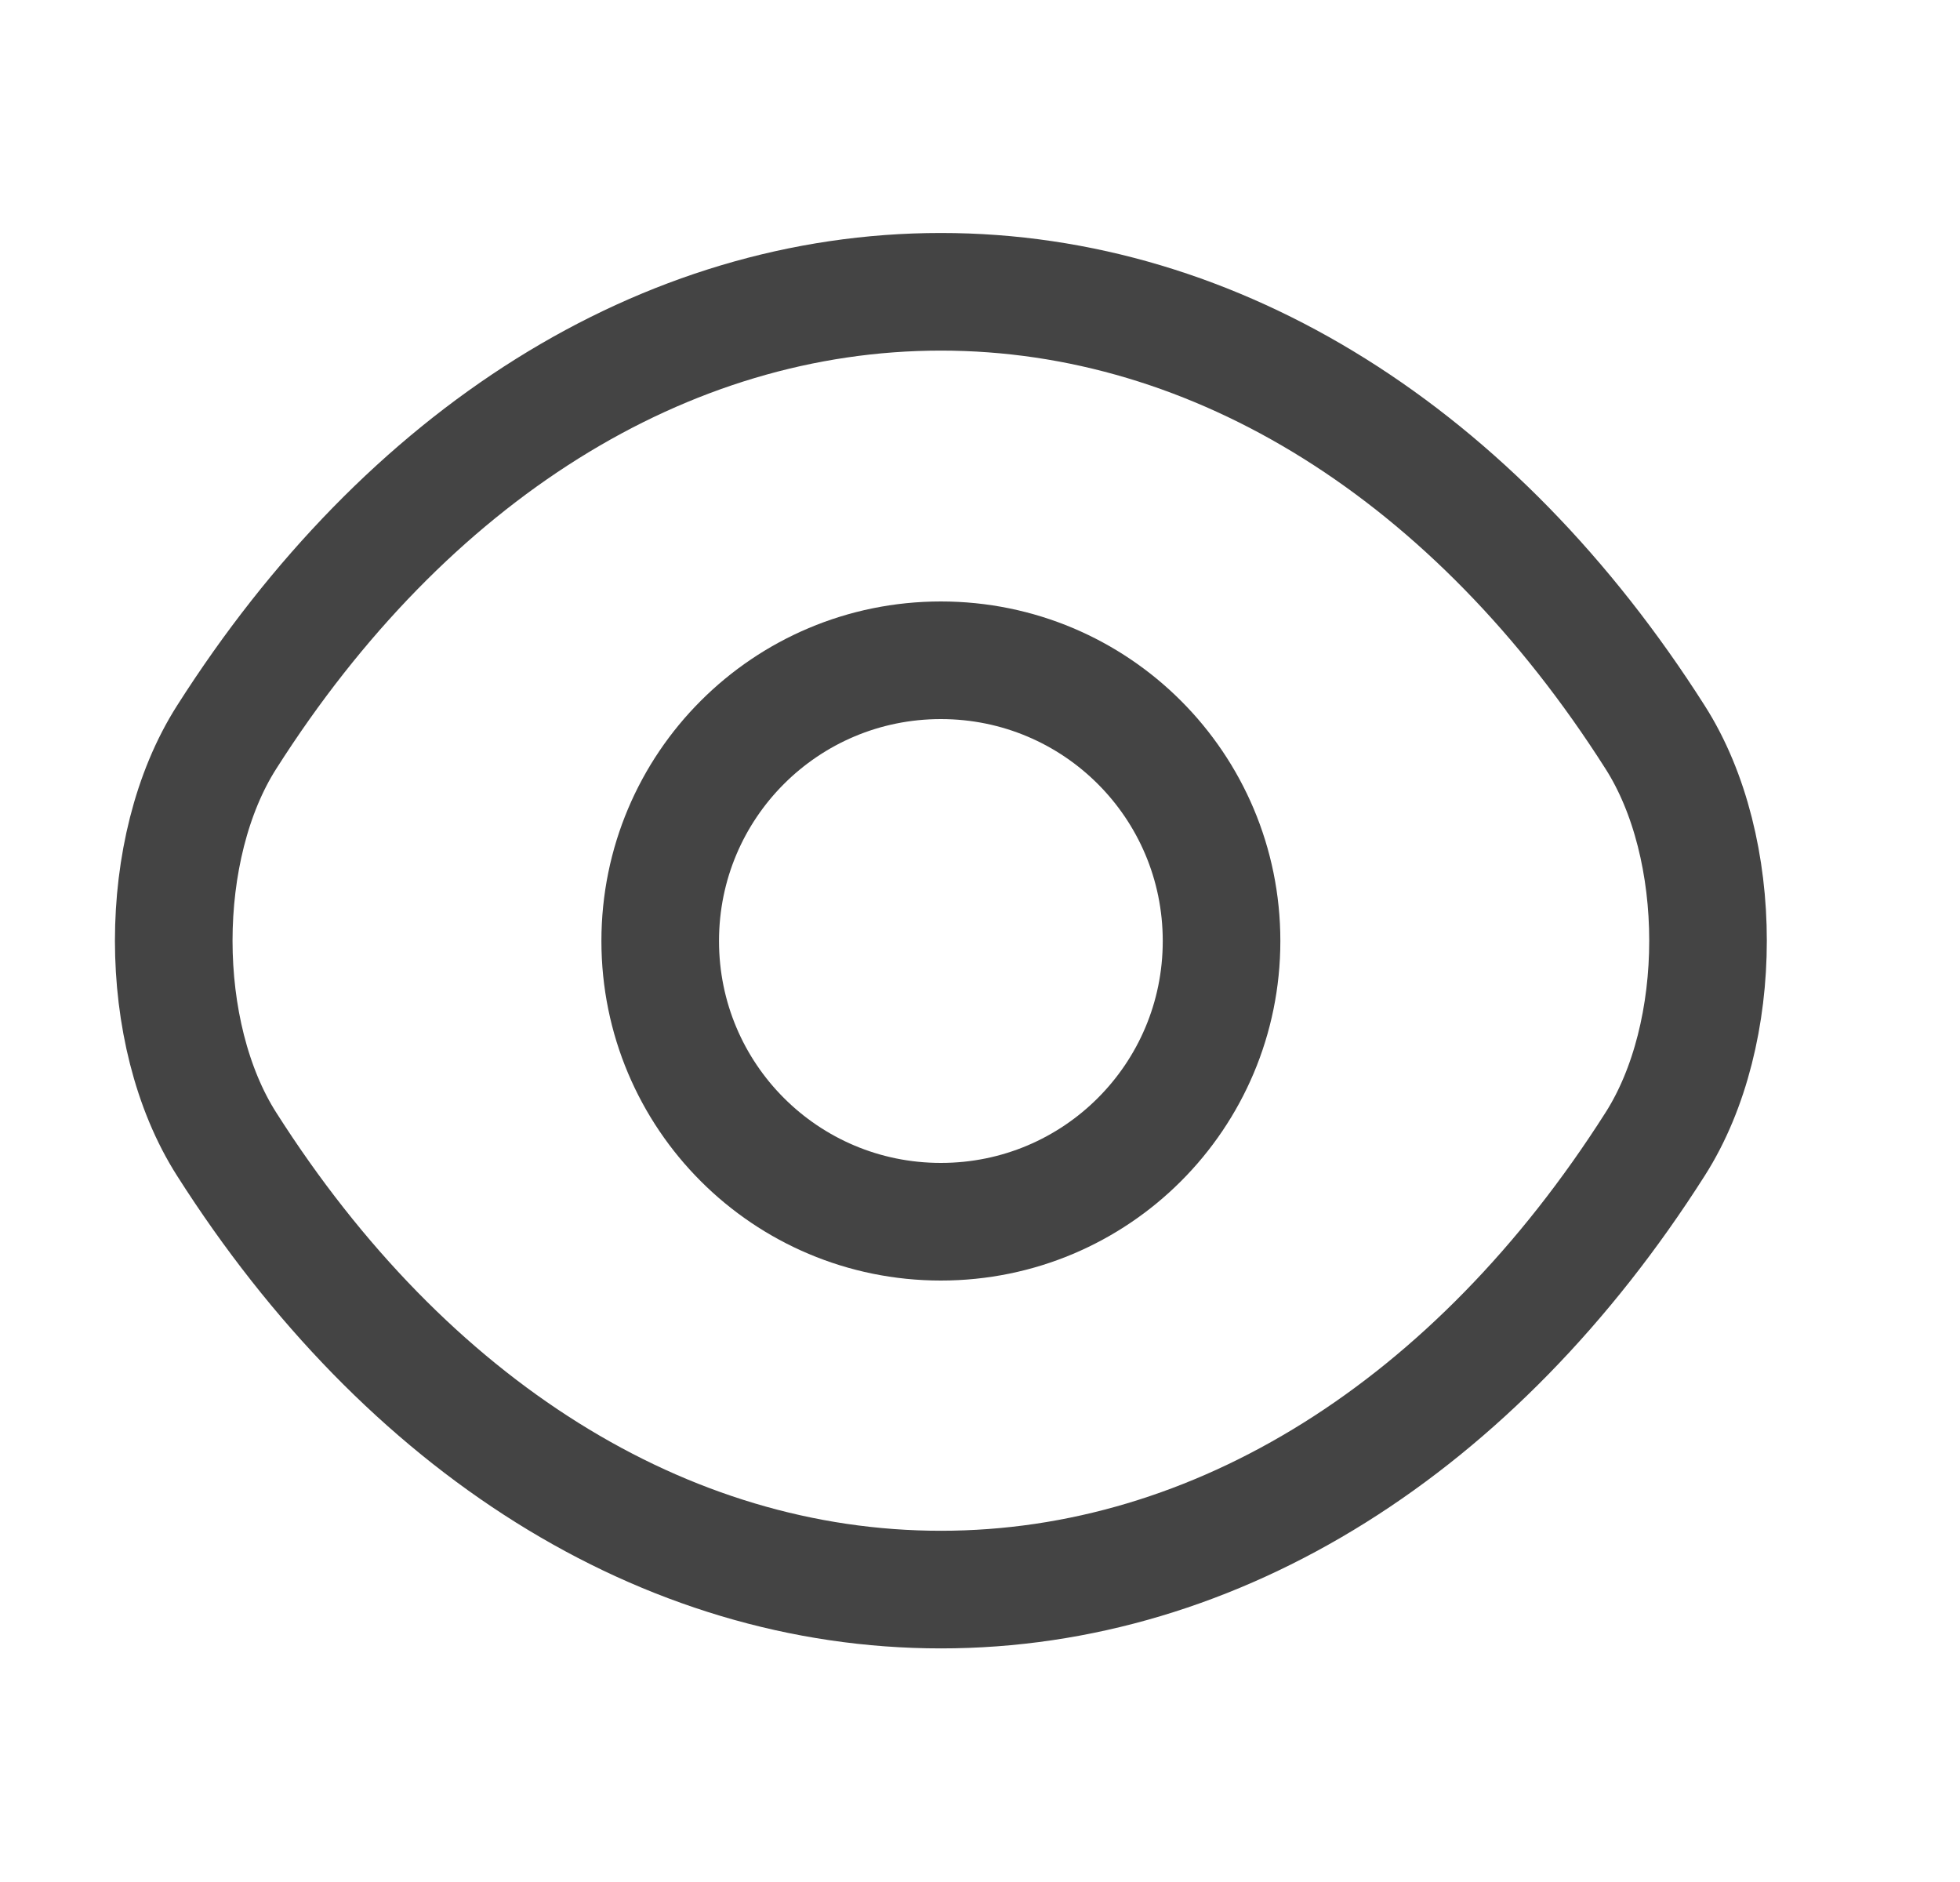 <svg width="25" height="24" viewBox="0 0 25 24" fill="none" xmlns="http://www.w3.org/2000/svg">
<path d="M15.581 12C15.581 13.98 13.981 15.58 12.001 15.58C10.021 15.58 8.421 13.98 8.421 12C8.421 10.02 10.021 8.42 12.001 8.42C13.981 8.42 15.581 10.02 15.581 12Z" stroke="#444444" stroke-width="1.5" stroke-linecap="round" stroke-linejoin="round"/>
<path d="M12.001 20.271C15.531 20.271 18.821 18.191 21.111 14.591C22.011 13.181 22.011 10.811 21.111 9.401C18.821 5.801 15.531 3.721 12.001 3.721C8.471 3.721 5.181 5.801 2.891 9.401C1.991 10.811 1.991 13.181 2.891 14.591C5.181 18.191 8.471 20.271 12.001 20.271Z" stroke="#444444" stroke-width="1.5" stroke-linecap="round" stroke-linejoin="round"/>
</svg>
